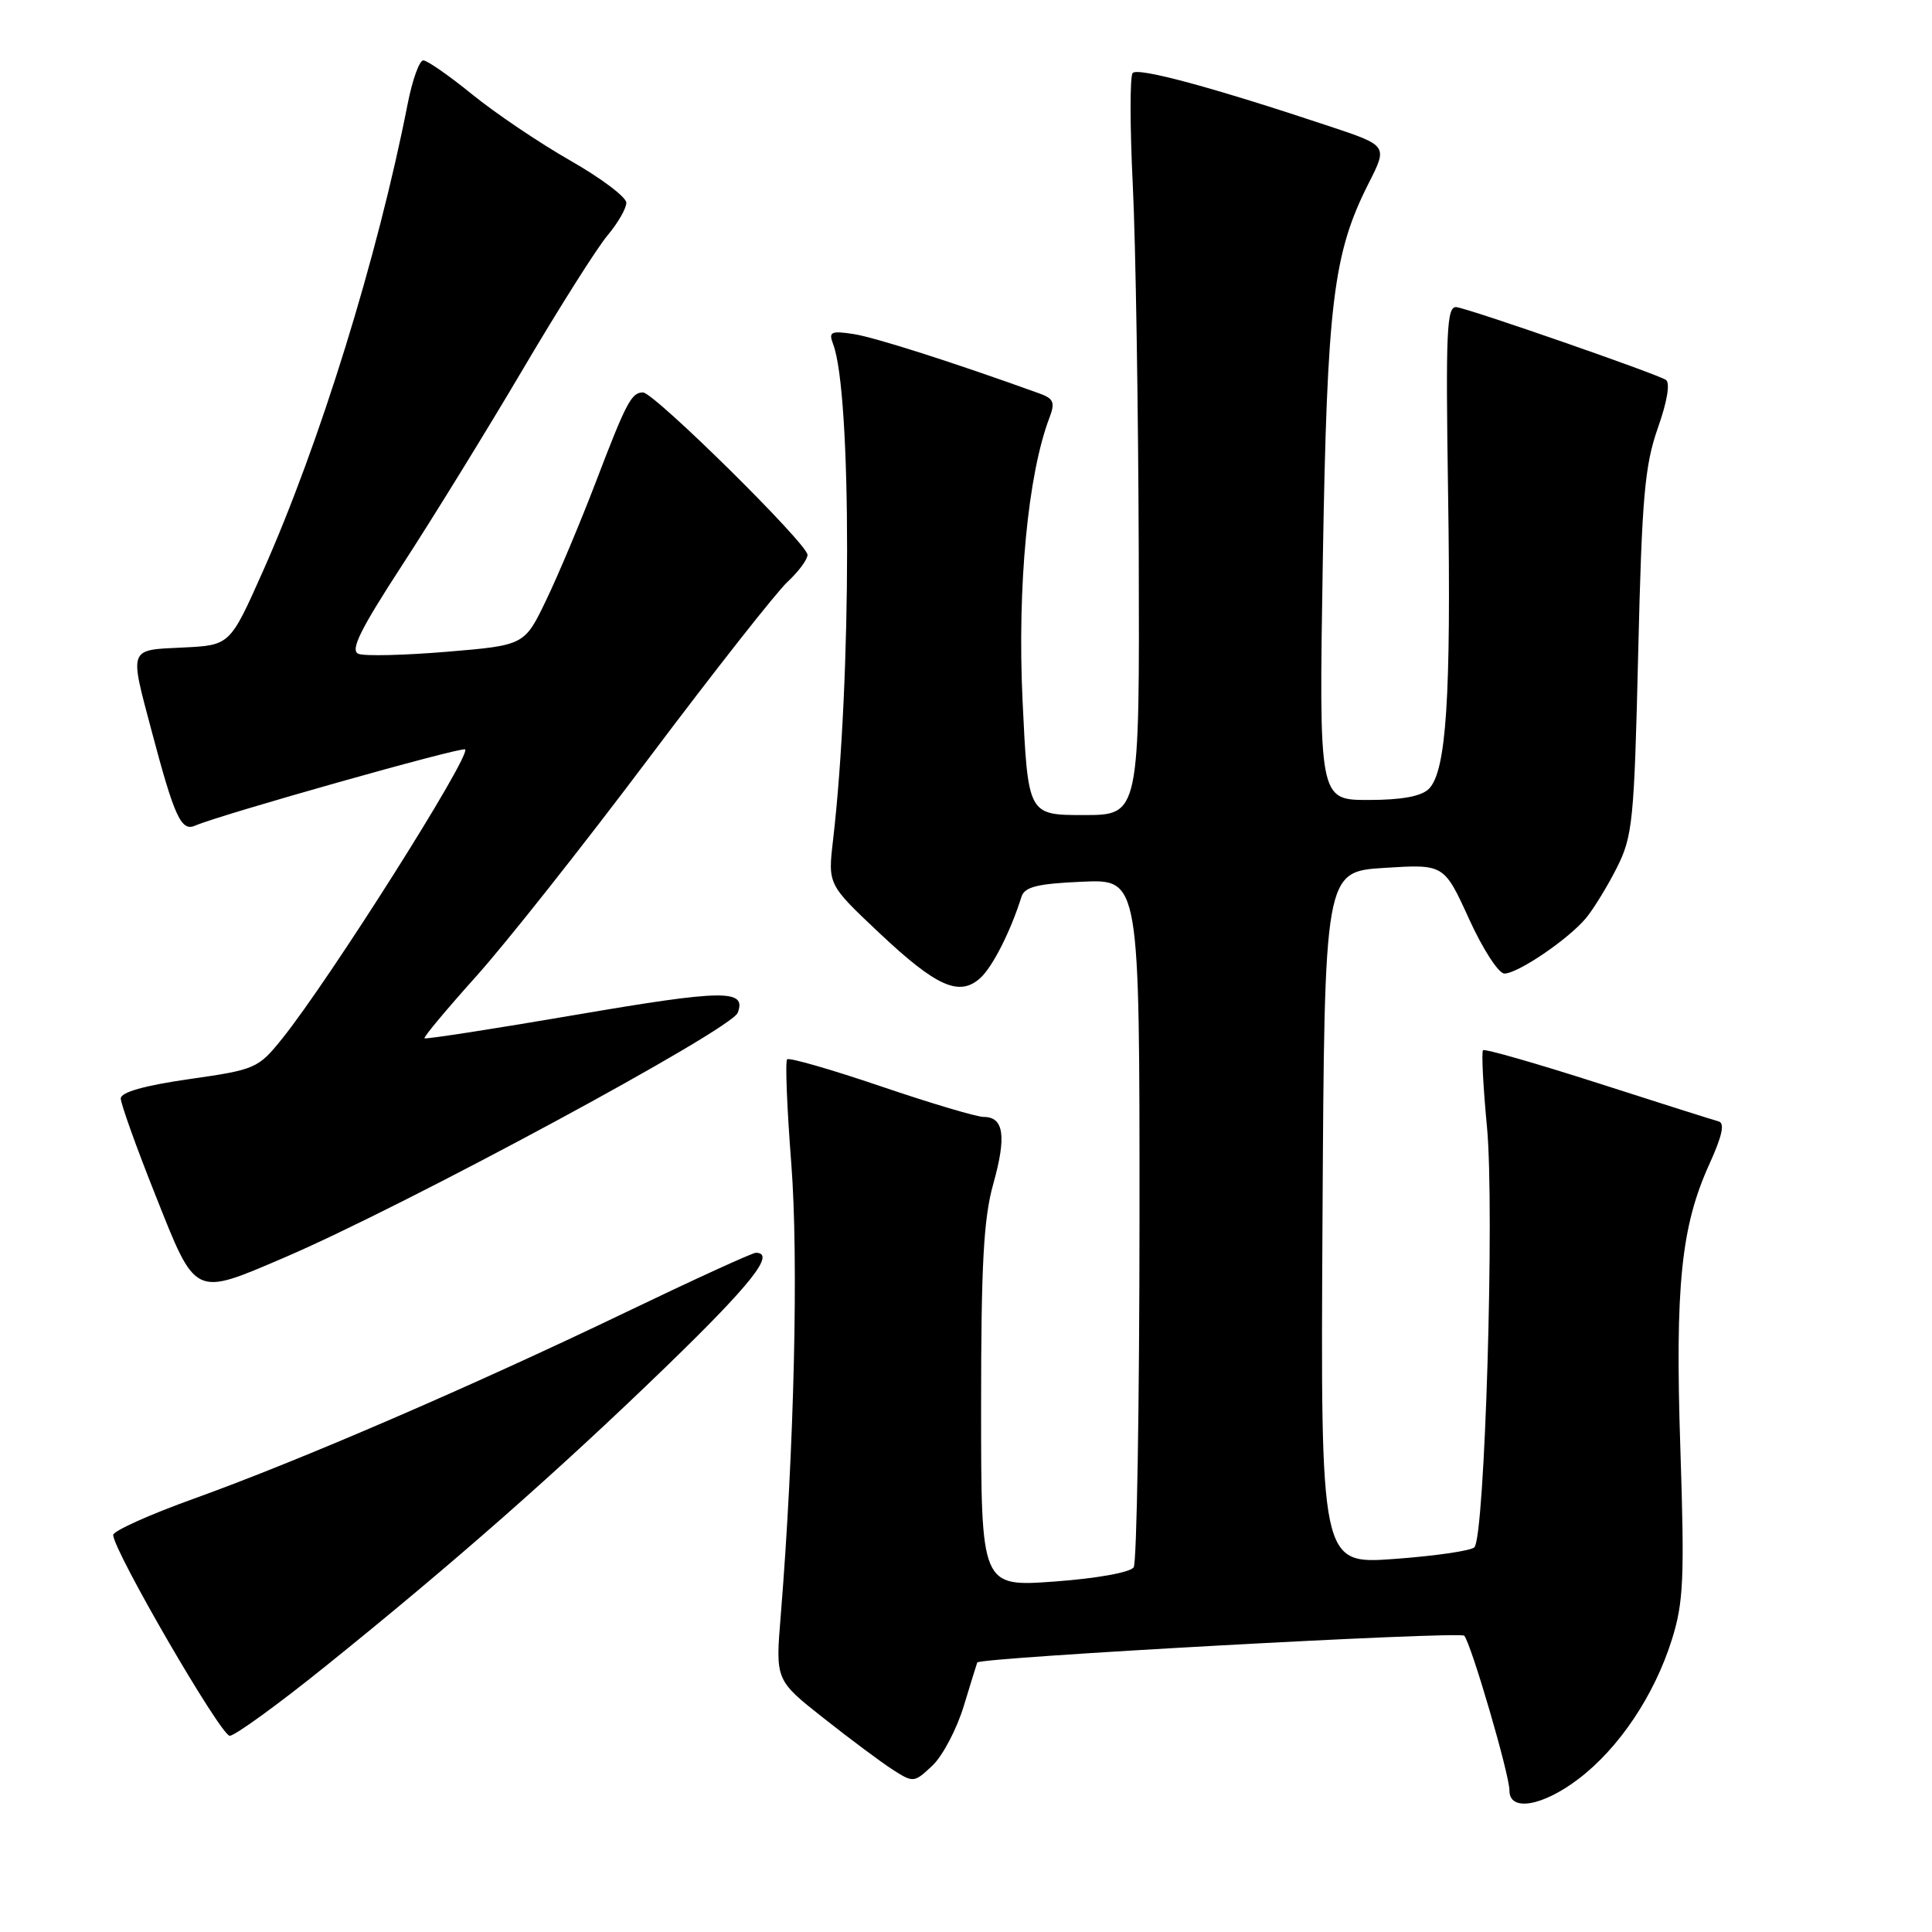 <?xml version="1.0" encoding="UTF-8" standalone="no"?>
<!DOCTYPE svg PUBLIC "-//W3C//DTD SVG 1.1//EN" "http://www.w3.org/Graphics/SVG/1.1/DTD/svg11.dtd" >
<svg xmlns="http://www.w3.org/2000/svg" xmlns:xlink="http://www.w3.org/1999/xlink" version="1.1" viewBox="0 0 256 256">
 <g >
 <path fill="currentColor"
d=" M 209.17 235.71 C 214.53 231.63 219.21 224.65 221.53 217.26 C 223.08 212.33 223.22 209.18 222.66 192.06 C 221.94 170.37 222.75 162.48 226.52 154.21 C 228.21 150.48 228.57 148.81 227.72 148.59 C 227.05 148.41 219.84 146.13 211.70 143.51 C 203.56 140.90 196.73 138.94 196.51 139.16 C 196.29 139.38 196.52 143.94 197.03 149.30 C 198.06 160.14 196.75 203.66 195.36 205.03 C 194.88 205.49 190.11 206.18 184.74 206.57 C 174.98 207.28 174.98 207.28 175.24 161.39 C 175.50 115.50 175.50 115.50 183.42 115.00 C 191.34 114.50 191.34 114.50 194.65 121.75 C 196.46 125.74 198.57 129.00 199.34 129.00 C 201.12 129.00 207.75 124.50 210.13 121.68 C 211.13 120.48 212.98 117.47 214.23 115.00 C 216.34 110.81 216.54 108.84 217.07 86.50 C 217.56 65.88 217.93 61.69 219.67 56.72 C 220.93 53.16 221.33 50.71 220.73 50.33 C 219.32 49.46 194.79 40.94 193.00 40.70 C 191.69 40.53 191.55 43.71 191.88 65.50 C 192.29 92.39 191.65 102.21 189.33 104.53 C 188.33 105.52 185.74 106.00 181.31 106.00 C 174.76 106.00 174.76 106.00 175.28 74.25 C 175.85 40.10 176.64 33.59 181.36 24.27 C 183.88 19.30 183.88 19.30 176.19 16.74 C 160.71 11.58 150.73 8.88 150.08 9.68 C 149.71 10.13 149.72 16.80 150.10 24.50 C 150.48 32.20 150.83 54.14 150.89 73.25 C 151.00 108.00 151.00 108.00 143.61 108.00 C 136.21 108.00 136.21 108.00 135.49 92.73 C 134.79 77.68 136.20 62.86 139.05 55.37 C 139.83 53.33 139.62 52.82 137.74 52.14 C 126.39 48.04 115.90 44.69 113.09 44.26 C 110.10 43.81 109.77 43.97 110.39 45.59 C 112.87 52.04 112.86 90.02 110.38 111.35 C 109.70 117.20 109.70 117.20 116.51 123.62 C 124.08 130.75 127.12 132.11 129.90 129.59 C 131.53 128.11 133.92 123.39 135.35 118.83 C 135.77 117.51 137.44 117.09 143.44 116.83 C 151.00 116.50 151.00 116.50 150.99 161.50 C 150.98 186.25 150.63 207.03 150.22 207.67 C 149.79 208.35 145.34 209.15 139.74 209.56 C 130.00 210.27 130.00 210.27 130.00 186.45 C 130.00 167.53 130.33 161.44 131.62 156.85 C 133.38 150.57 133.02 148.00 130.35 148.00 C 129.41 148.00 123.27 146.17 116.71 143.94 C 110.15 141.71 104.57 140.10 104.30 140.37 C 104.03 140.63 104.28 146.85 104.85 154.18 C 105.83 166.83 105.24 191.96 103.45 214.10 C 102.75 222.63 102.75 222.63 109.13 227.66 C 112.63 230.43 116.75 233.50 118.29 234.49 C 121.02 236.24 121.13 236.23 123.54 233.96 C 124.90 232.68 126.77 229.13 127.70 226.07 C 128.63 223.01 129.44 220.41 129.49 220.29 C 129.79 219.62 193.49 216.12 194.02 216.74 C 194.96 217.85 200.03 235.20 200.01 237.25 C 199.99 240.09 204.38 239.36 209.17 235.71 Z  M 43.09 220.82 C 59.95 207.26 73.87 195.02 88.22 181.13 C 99.60 170.11 102.84 166.00 100.15 166.00 C 99.69 166.00 91.93 169.55 82.90 173.89 C 62.42 183.73 39.77 193.51 25.75 198.56 C 19.84 200.68 15.00 202.86 15.00 203.39 C 15.00 205.43 29.26 230.00 30.44 230.00 C 31.12 230.00 36.82 225.87 43.09 220.82 Z  M 37.66 166.64 C 53.62 159.81 96.89 136.45 97.75 134.20 C 98.95 131.08 95.91 131.12 76.48 134.44 C 65.50 136.32 56.40 137.73 56.25 137.58 C 56.09 137.43 59.17 133.75 63.07 129.40 C 66.98 125.06 77.27 112.05 85.95 100.50 C 94.63 88.95 102.92 78.41 104.37 77.08 C 105.81 75.74 107.00 74.14 107.00 73.52 C 107.00 72.07 86.66 52.00 85.20 52.00 C 83.67 52.00 82.99 53.29 78.90 64.00 C 76.90 69.22 73.97 76.20 72.38 79.50 C 69.50 85.50 69.50 85.50 59.25 86.36 C 53.61 86.83 48.33 86.96 47.51 86.64 C 46.36 86.20 47.69 83.49 53.35 74.79 C 57.39 68.58 64.59 56.89 69.35 48.82 C 74.11 40.75 79.13 32.81 80.51 31.18 C 81.88 29.55 83.00 27.60 82.99 26.86 C 82.98 26.11 79.63 23.59 75.54 21.26 C 71.46 18.93 65.62 14.99 62.57 12.51 C 59.52 10.03 56.60 8.00 56.09 8.00 C 55.57 8.00 54.64 10.59 54.02 13.75 C 50.04 34.04 42.37 58.80 34.80 75.78 C 30.47 85.50 30.47 85.50 24.24 85.80 C 16.99 86.14 17.14 85.75 20.06 96.74 C 23.13 108.33 24.01 110.23 25.89 109.39 C 29.05 107.99 61.24 98.90 61.63 99.30 C 62.45 100.12 43.68 129.79 37.41 137.60 C 34.21 141.58 33.87 141.73 25.06 142.99 C 19.13 143.84 16.00 144.73 16.00 145.55 C 16.00 146.24 18.07 152.03 20.61 158.40 C 26.00 171.97 25.63 171.79 37.66 166.64 Z "/>
</g>
</svg>